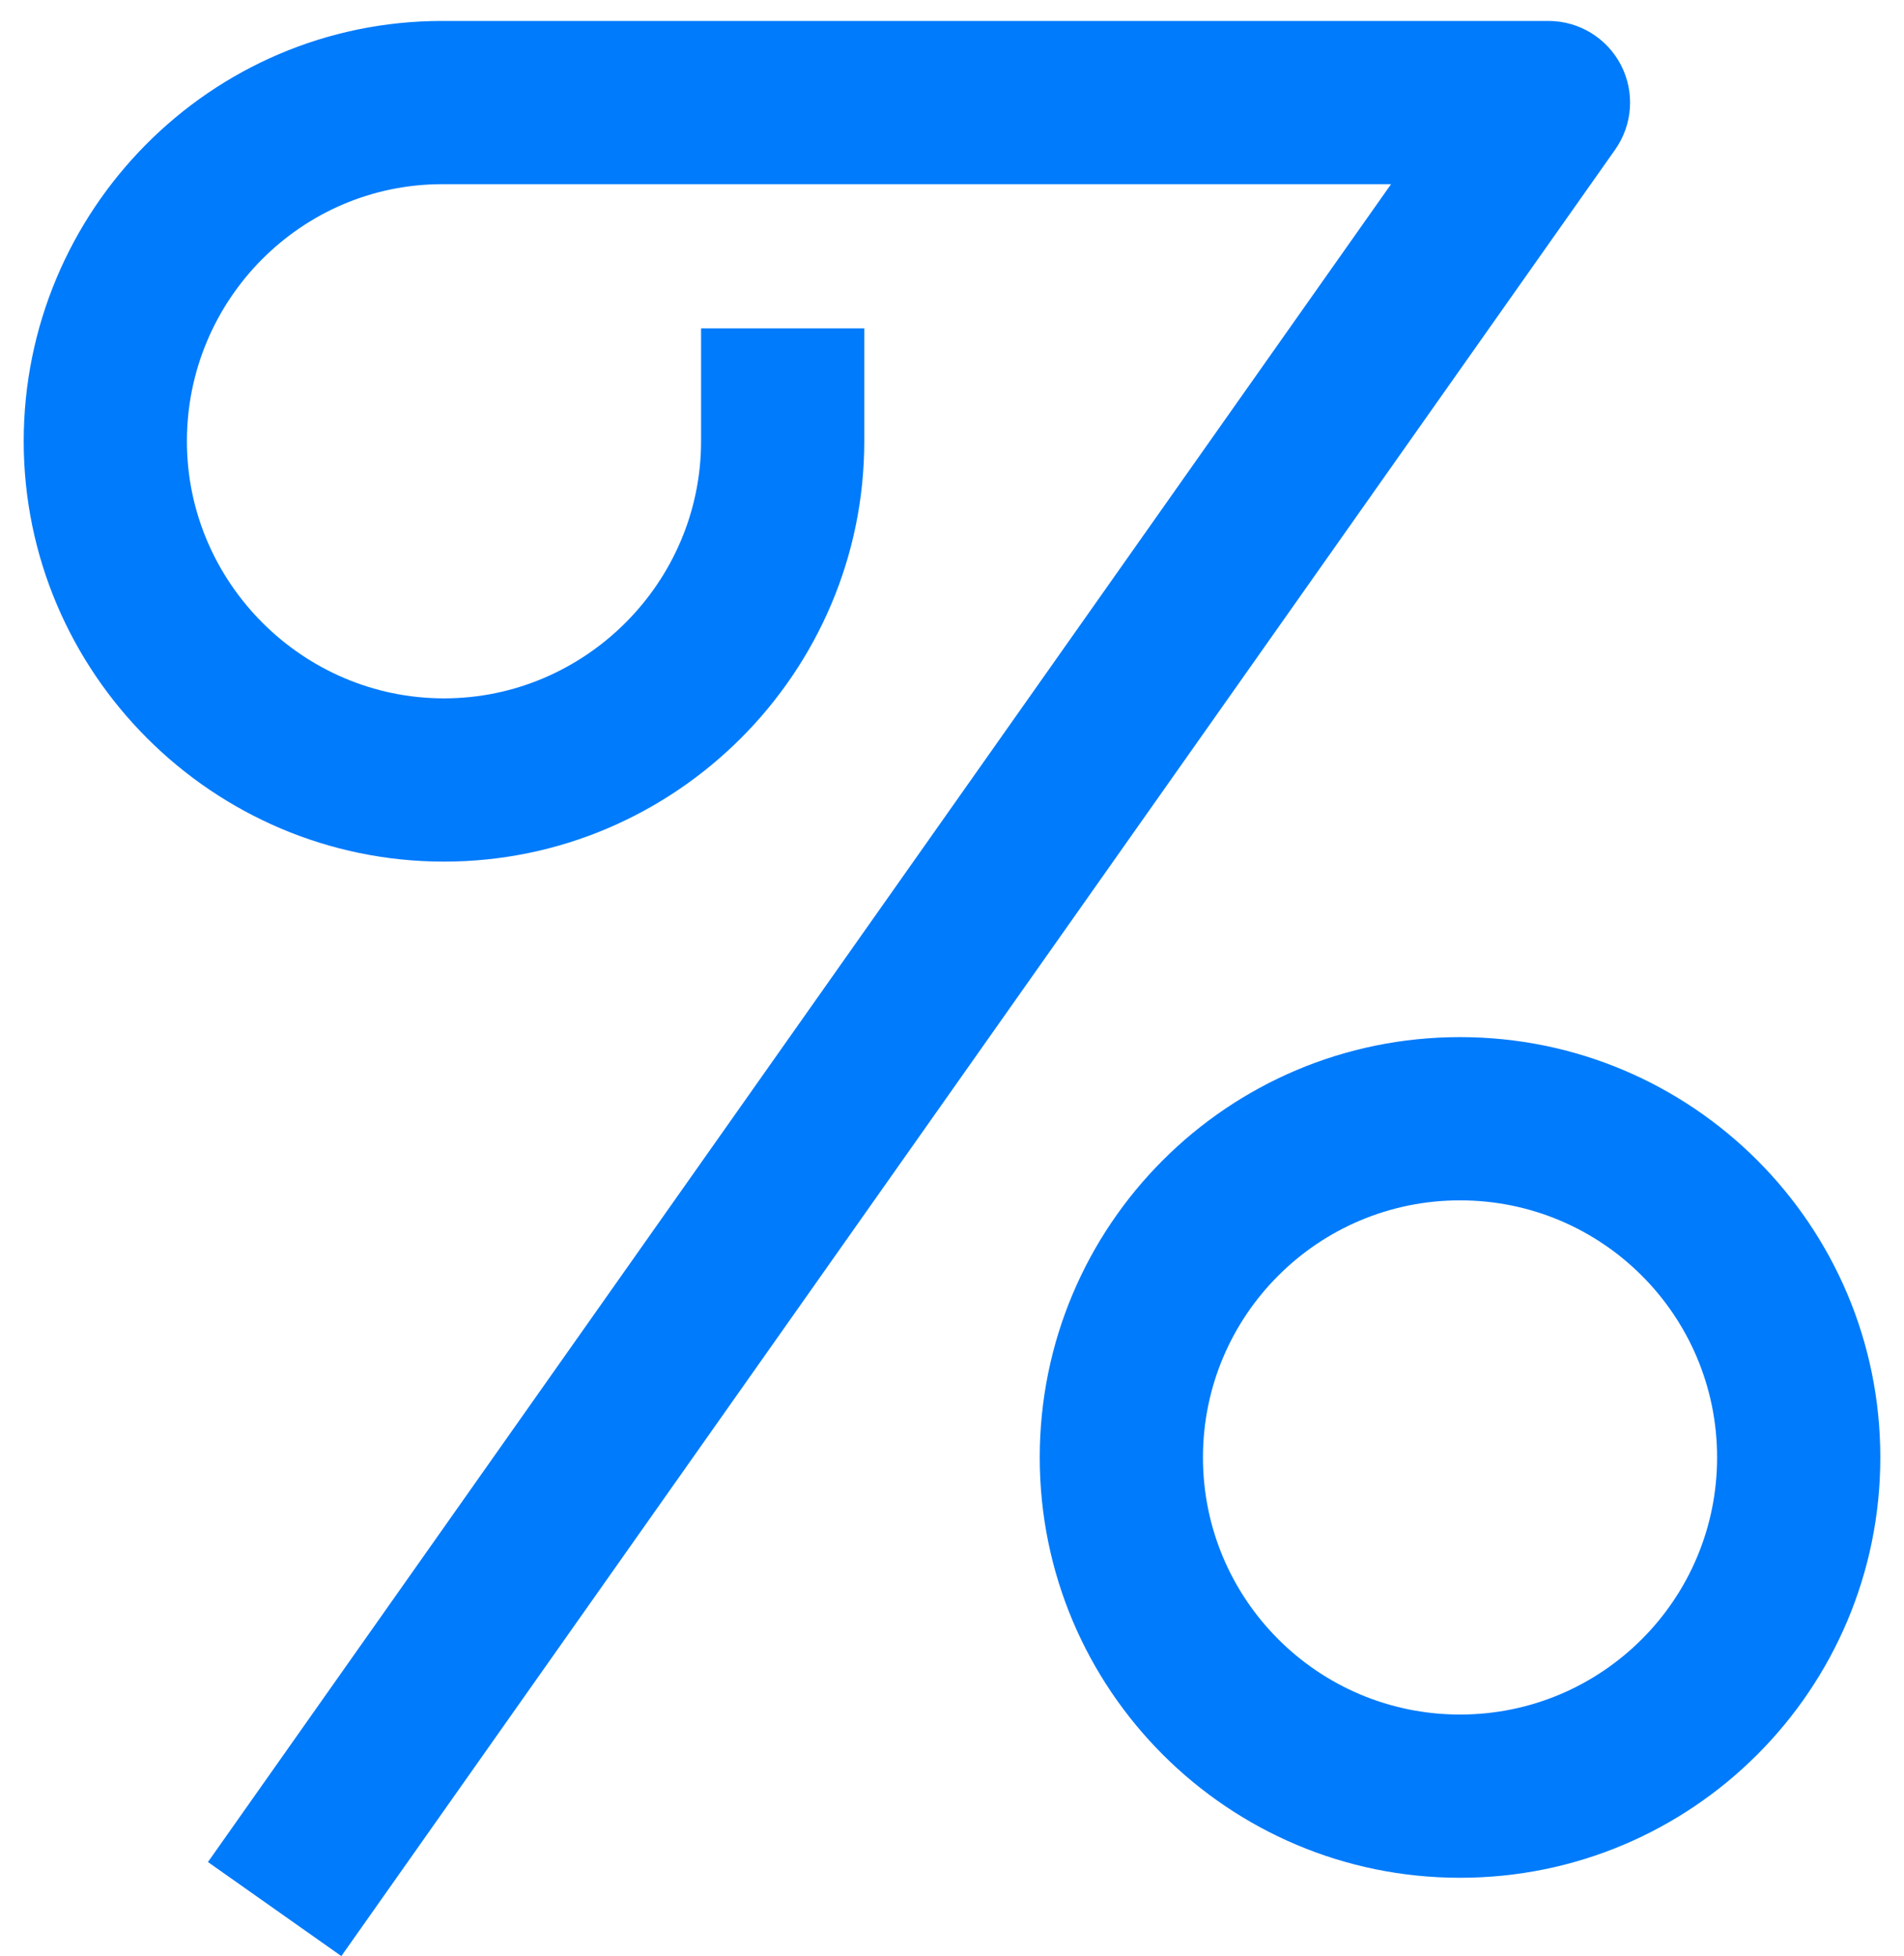 <svg width="73" height="75" viewBox="0 0 73 75" fill="none" xmlns="http://www.w3.org/2000/svg">
<path fill-rule="evenodd" clip-rule="evenodd" d="M0.909 16.917C0.909 8.07 8.058 0.803 16.951 0.803H59.369C60.537 0.803 61.609 1.455 62.147 2.492C62.684 3.53 62.599 4.78 61.926 5.735L13.087 74.989L7.973 71.383L53.333 7.061H16.951C11.559 7.061 7.166 11.481 7.166 16.917C7.166 22.331 11.609 26.773 17.023 26.773C22.436 26.773 26.879 22.331 26.879 16.917V12.589H33.137V16.917C33.137 25.787 25.893 33.031 17.023 33.031C8.153 33.031 0.909 25.787 0.909 16.917ZM55.978 46.017C50.535 46.017 46.122 50.429 46.122 55.873C46.122 61.316 50.535 65.729 55.978 65.729C61.422 65.729 65.834 61.316 65.834 55.873C65.834 50.429 61.422 46.017 55.978 46.017ZM39.864 55.873C39.864 46.973 47.078 39.759 55.978 39.759C64.877 39.759 72.092 46.973 72.092 55.873C72.092 64.772 64.877 71.987 55.978 71.987C47.078 71.987 39.864 64.772 39.864 55.873Z" fill="#007BFB"/>
</svg>
